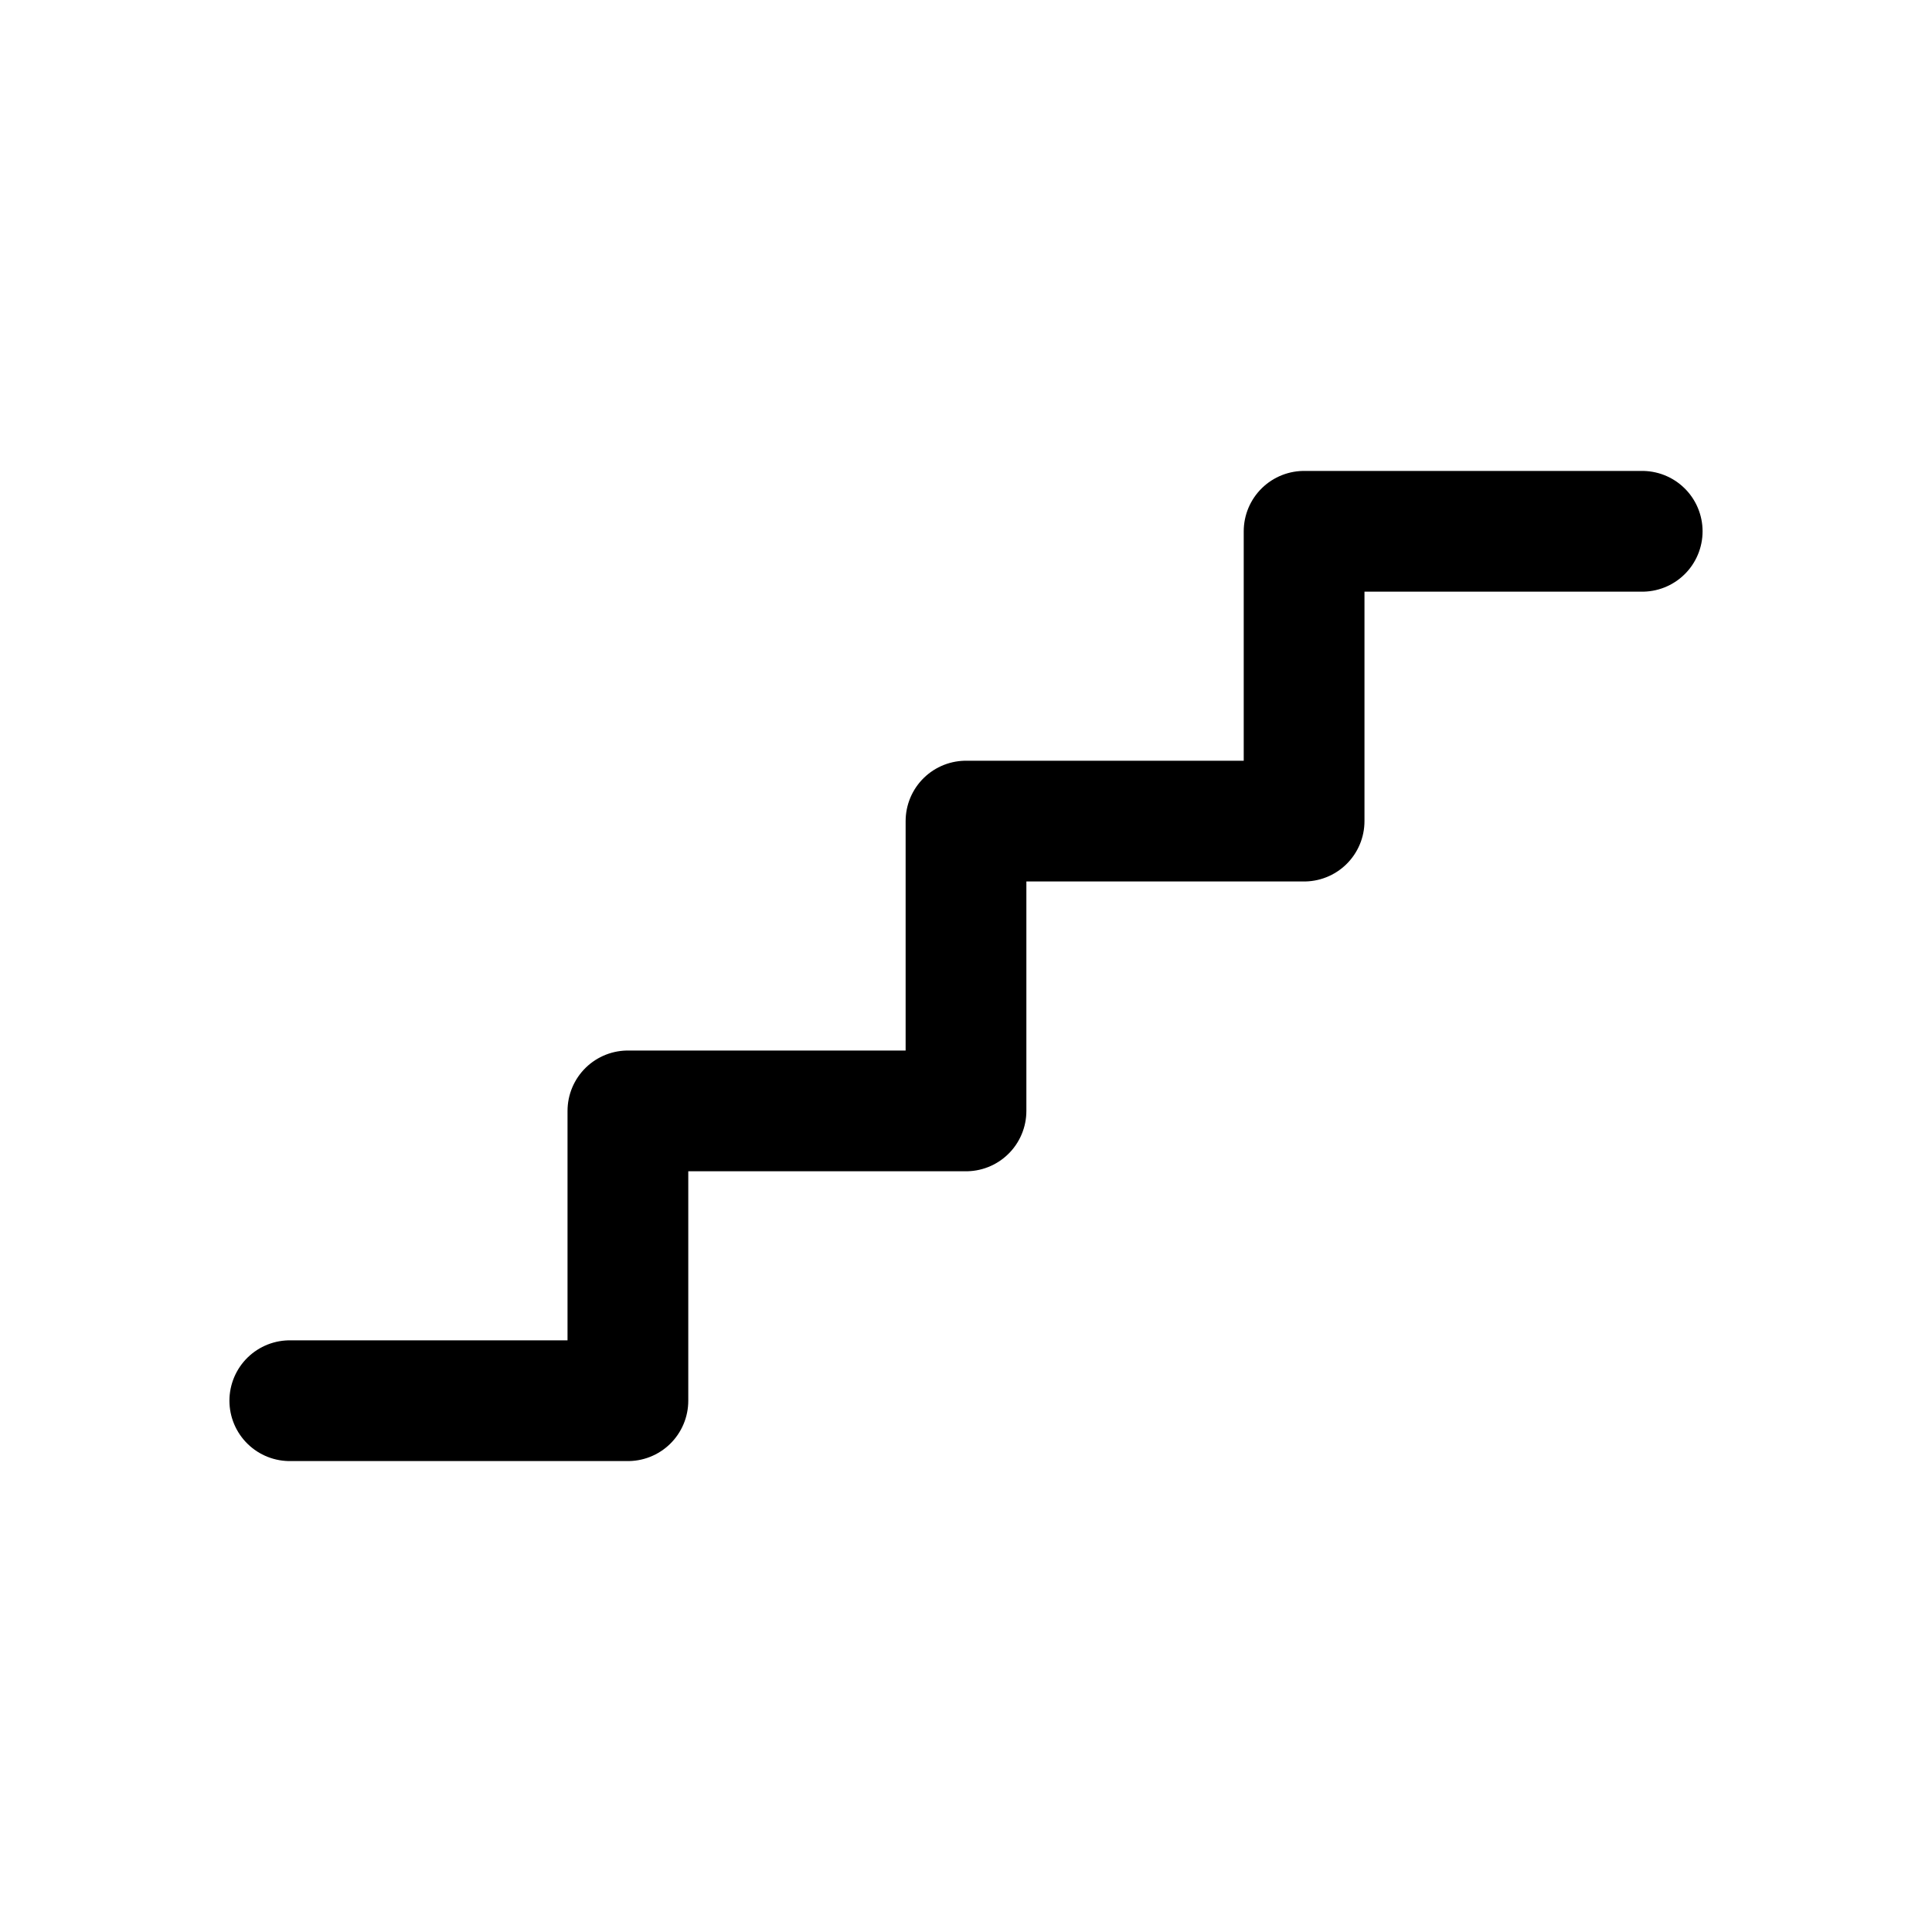 <?xml version="1.0" encoding="utf-8"?>
<svg version="1.1" width="200" height="200" viewBox="-100 -100 200 200" xmlns="http://www.w3.org/2000/svg">
  <polyline points="-70,45 -35,45 -35,15 0,15 0,-15 35,-15 35,-45 70,-45 " fill="none" stroke="black" stroke-width="12.5" stroke-linecap="round" stroke-linejoin="round" />
</svg>
